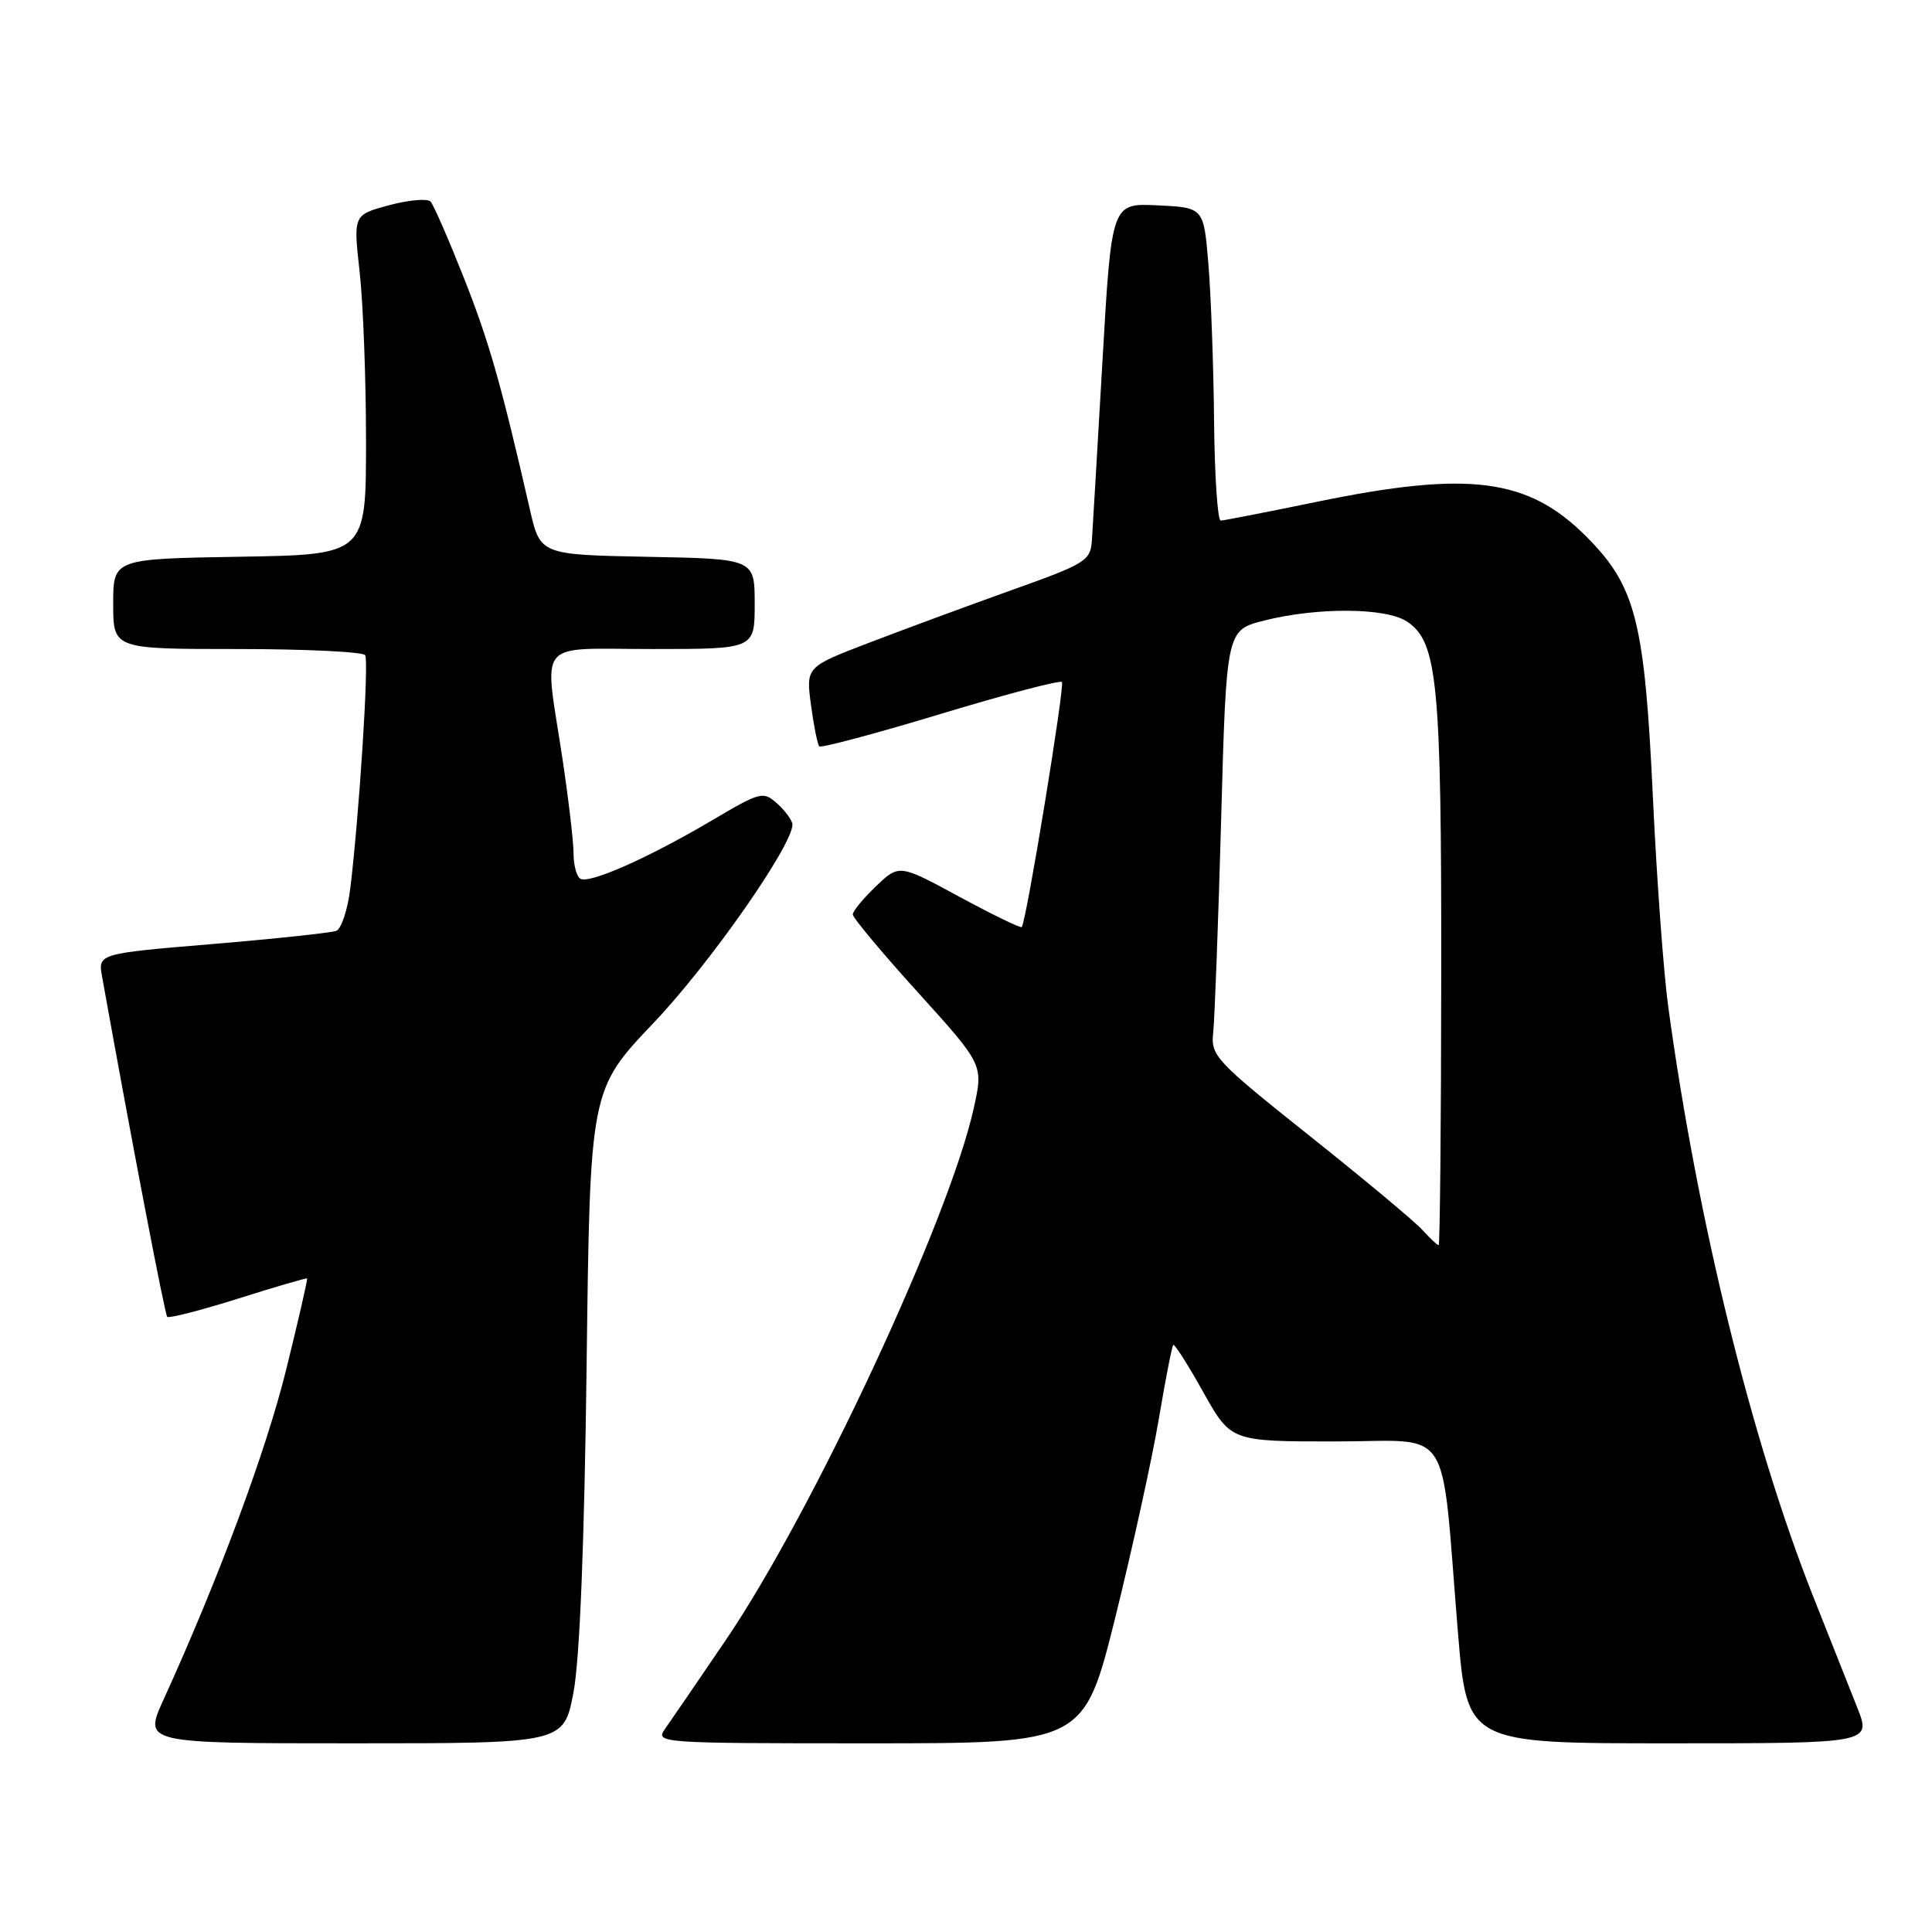 <?xml version="1.0" encoding="UTF-8" standalone="no"?>
<!DOCTYPE svg PUBLIC "-//W3C//DTD SVG 1.1//EN" "http://www.w3.org/Graphics/SVG/1.1/DTD/svg11.dtd" >
<svg xmlns="http://www.w3.org/2000/svg" xmlns:xlink="http://www.w3.org/1999/xlink" version="1.1" viewBox="0 0 256 256">
 <g >
 <path fill="currentColor"
d=" M 75.99 224.25 C 76.82 219.88 77.43 204.61 77.73 180.94 C 78.18 144.39 78.18 144.39 86.64 135.50 C 94.02 127.75 105.00 112.05 105.00 109.27 C 105.00 108.74 104.11 107.51 103.03 106.52 C 101.12 104.80 100.84 104.87 94.28 108.74 C 85.83 113.72 78.06 117.16 76.89 116.43 C 76.40 116.13 76.00 114.63 76.00 113.10 C 76.00 111.58 75.33 105.86 74.51 100.41 C 72.09 84.41 70.78 86.00 86.50 86.00 C 100.00 86.00 100.00 86.00 100.00 80.03 C 100.00 74.05 100.00 74.05 85.79 73.78 C 71.59 73.50 71.59 73.50 70.21 67.50 C 66.40 50.85 64.79 45.21 61.43 36.73 C 59.42 31.66 57.45 27.14 57.05 26.71 C 56.65 26.28 54.18 26.49 51.57 27.19 C 46.81 28.47 46.81 28.47 47.65 35.98 C 48.12 40.12 48.50 50.25 48.50 58.50 C 48.50 73.50 48.50 73.50 31.75 73.77 C 15.00 74.05 15.00 74.05 15.00 80.02 C 15.00 86.00 15.00 86.00 31.44 86.00 C 40.48 86.00 48.11 86.37 48.39 86.82 C 48.90 87.65 47.60 107.94 46.42 117.68 C 46.07 120.54 45.23 123.08 44.56 123.34 C 43.88 123.60 36.50 124.39 28.15 125.09 C 12.98 126.36 12.98 126.36 13.53 129.43 C 17.43 151.15 21.84 174.17 22.16 174.49 C 22.38 174.71 26.60 173.63 31.53 172.08 C 36.46 170.52 40.58 169.32 40.69 169.40 C 40.79 169.48 39.54 174.93 37.91 181.52 C 35.25 192.29 28.90 209.36 21.65 225.25 C 19.03 231.00 19.03 231.00 46.86 231.00 C 74.70 231.00 74.70 231.00 75.99 224.25 Z  M 147.80 214.25 C 150.08 205.04 152.67 193.23 153.55 188.01 C 154.43 182.79 155.29 178.38 155.46 178.21 C 155.63 178.04 157.42 180.84 159.43 184.45 C 163.10 191.00 163.10 191.00 176.91 191.00 C 192.74 191.00 190.86 188.09 193.18 216.25 C 194.40 231.00 194.40 231.00 221.18 231.00 C 247.97 231.00 247.97 231.00 246.09 226.25 C 245.05 223.64 242.42 217.00 240.24 211.50 C 232.10 190.93 224.92 161.74 221.05 133.40 C 220.44 128.94 219.53 116.57 219.03 105.90 C 217.92 82.20 216.76 77.67 210.15 71.05 C 202.44 63.35 194.63 62.35 174.50 66.49 C 167.90 67.85 162.16 68.97 161.75 68.98 C 161.34 68.99 160.94 63.04 160.87 55.75 C 160.80 48.46 160.46 39.12 160.12 35.00 C 159.50 27.50 159.50 27.50 153.39 27.21 C 147.29 26.91 147.29 26.91 146.09 47.71 C 145.43 59.14 144.80 69.84 144.69 71.48 C 144.51 74.32 144.01 74.64 134.00 78.21 C 128.22 80.28 119.74 83.41 115.15 85.17 C 106.79 88.37 106.79 88.37 107.46 93.42 C 107.83 96.19 108.33 98.66 108.56 98.90 C 108.80 99.13 116.02 97.21 124.61 94.61 C 133.20 92.01 140.44 90.11 140.71 90.37 C 141.12 90.79 136.03 121.93 135.39 122.84 C 135.26 123.02 131.55 121.22 127.15 118.84 C 119.14 114.50 119.14 114.50 116.07 117.44 C 114.38 119.05 113.00 120.73 113.00 121.17 C 113.00 121.61 116.89 126.27 121.65 131.52 C 130.30 141.08 130.30 141.08 129.04 146.79 C 125.80 161.53 107.74 200.27 96.17 217.32 C 92.50 222.72 88.88 228.01 88.13 229.07 C 86.78 230.96 87.30 231.00 115.19 231.00 C 143.63 231.00 143.63 231.00 147.80 214.25 Z  M 188.49 162.99 C 187.49 161.88 180.76 156.26 173.53 150.51 C 160.99 140.51 160.41 139.89 160.76 136.77 C 160.95 134.97 161.43 122.25 161.81 108.50 C 162.50 83.50 162.50 83.50 167.50 82.23 C 174.53 80.45 183.60 80.50 186.42 82.35 C 190.48 85.02 191.00 90.33 190.97 128.94 C 190.96 148.77 190.80 165.00 190.63 165.00 C 190.45 165.00 189.49 164.09 188.49 162.99 Z "/>
</g>
</svg>